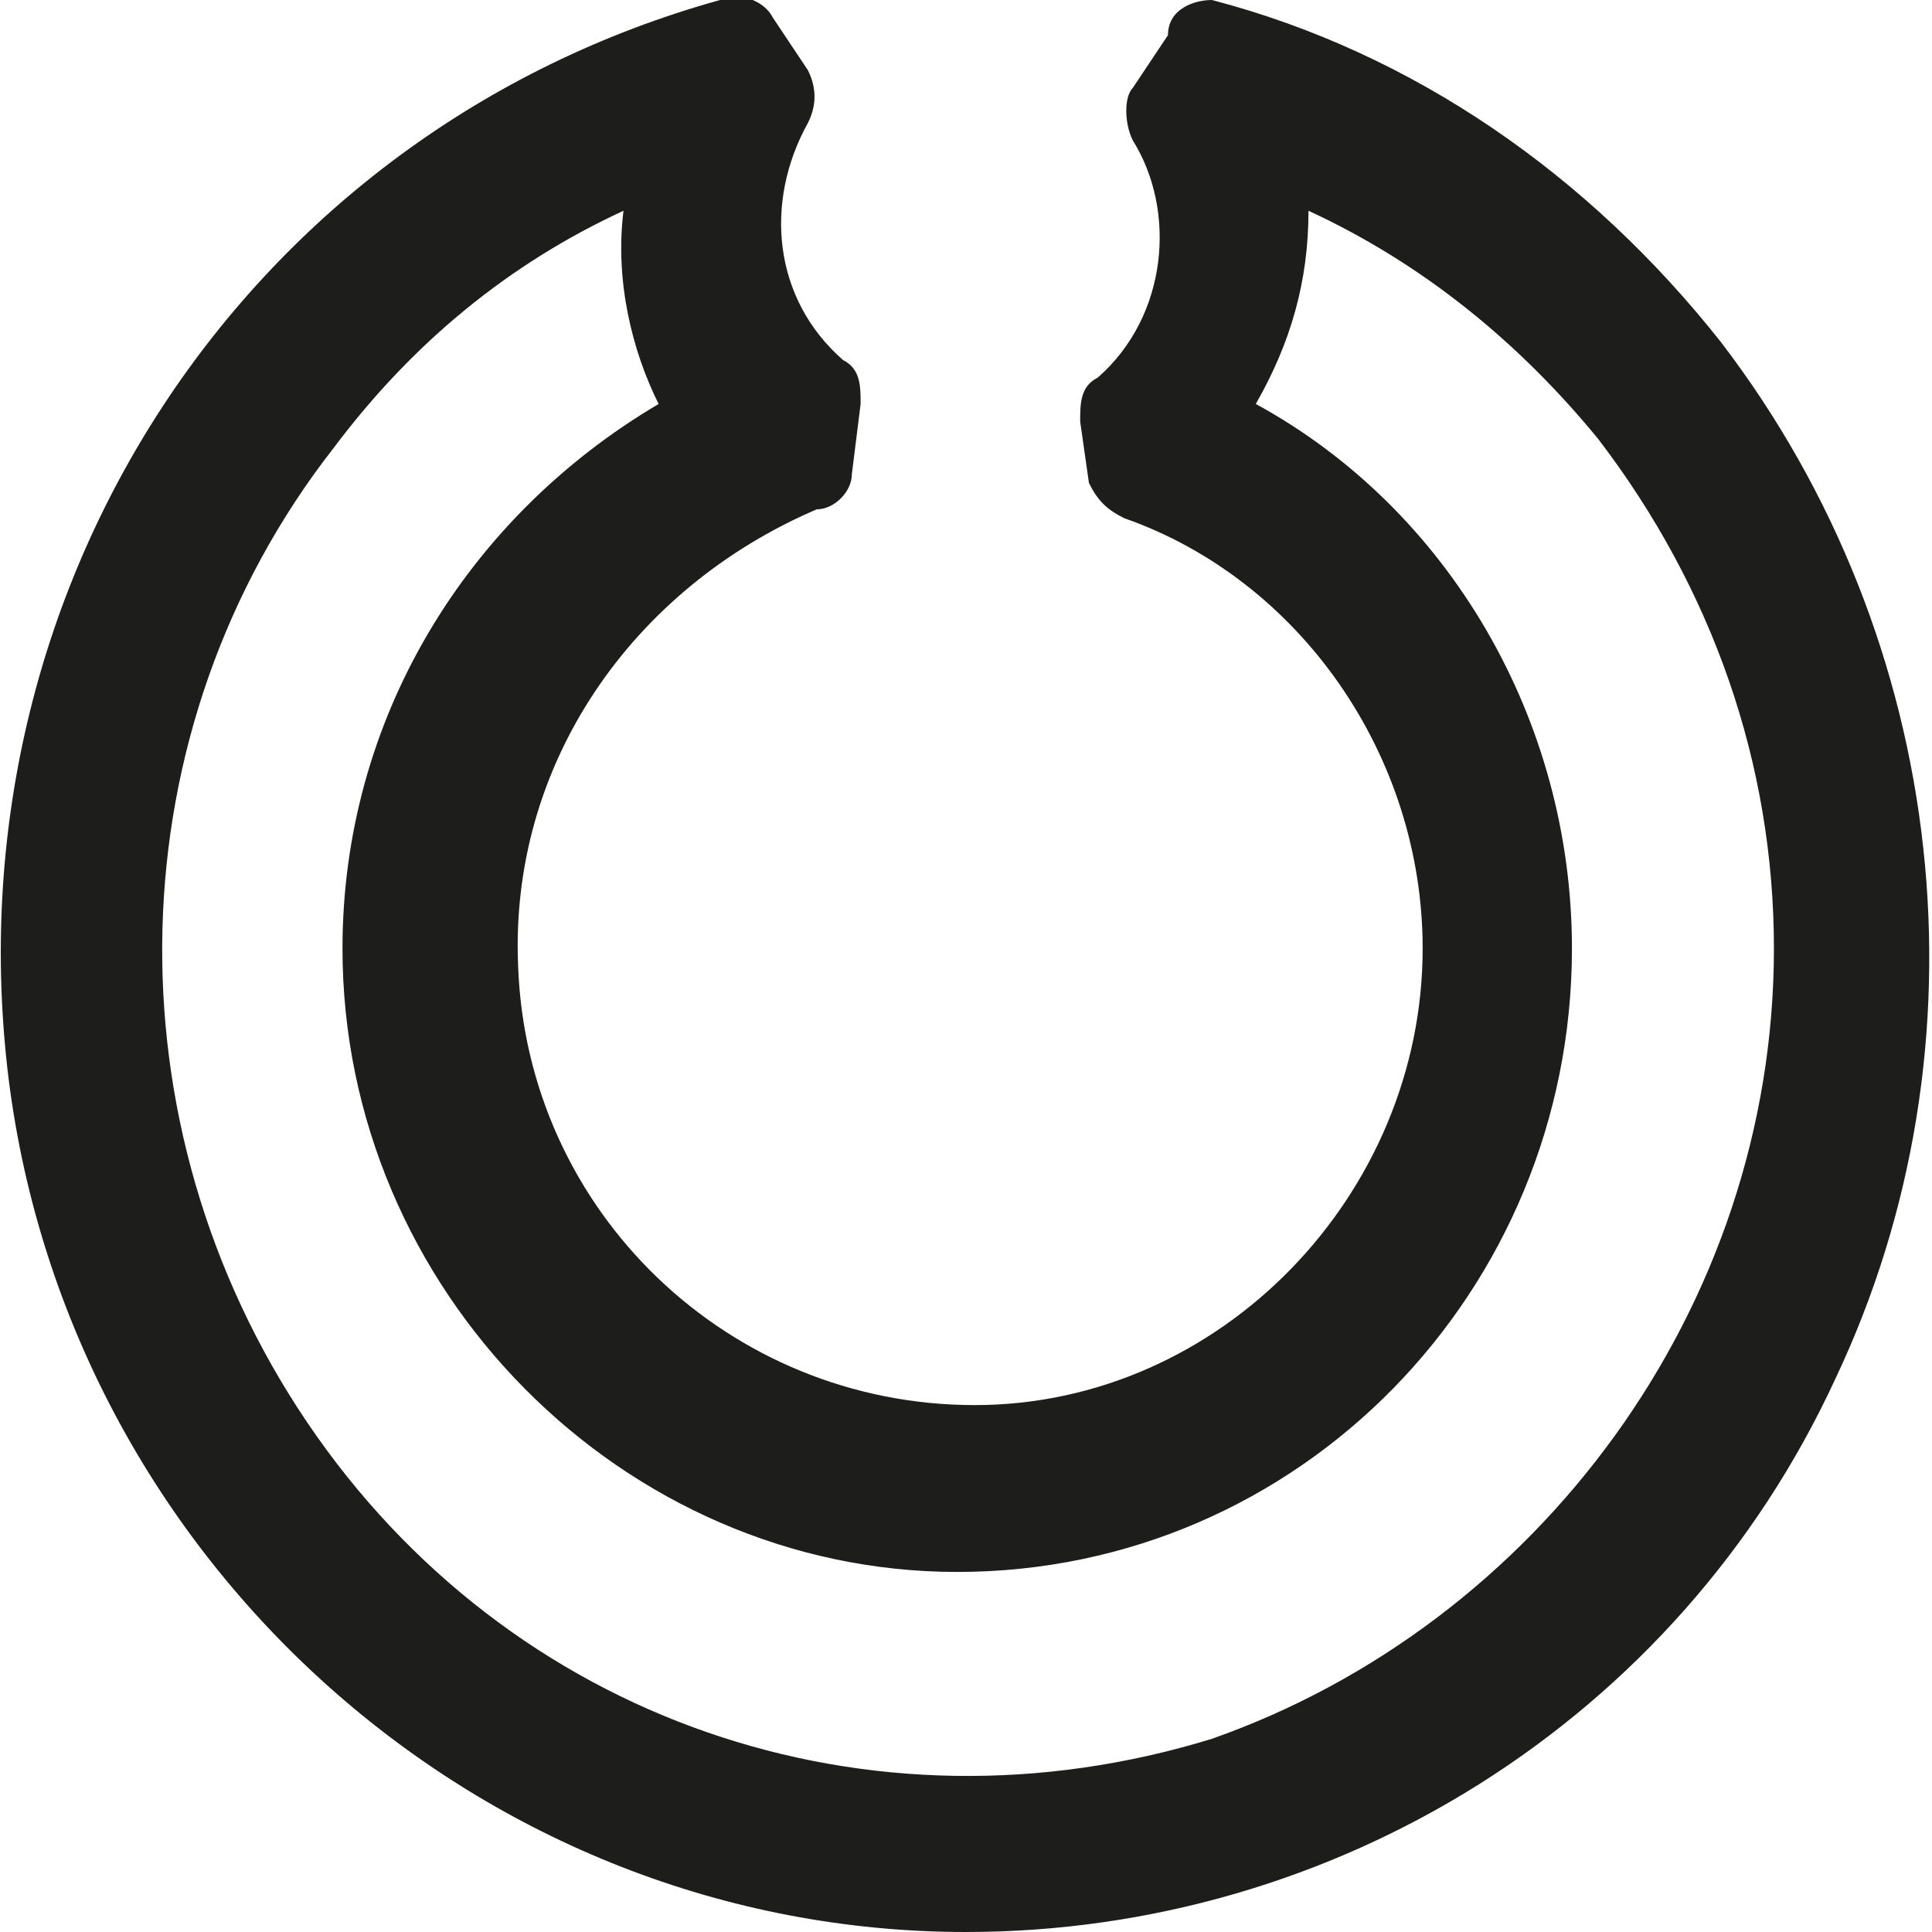<?xml version="1.0" encoding="utf-8"?>
<!-- Generator: Adobe Illustrator 26.0.3, SVG Export Plug-In . SVG Version: 6.00 Build 0)  -->
<svg version="1.1" id="Layer_1" xmlns="http://www.w3.org/2000/svg" xmlns:xlink="http://www.w3.org/1999/xlink" x="0px" y="0px"
	 viewBox="0 0 22 22" style="enable-background:new 0 0 22 22;" xml:space="preserve">
<style type="text/css">
	.st0{fill:#1D1D1B;}
</style>
<path class="st0" d="M8.2,0L8.2,0 M20.9,15.7C19.1,19.6,15.2,22,11,22l0,0h0c0,0,0,0,0,0h0h0h0h0h0h0h0h0h0h0v0
	c-5.5,0-10.2-4.2-10.9-9.7C-0.6,6.7,2.8,1.5,8.2,0l0,0c0.2-0.1,0.5,0,0.6,0.2l0,0l0.4,0.6l0,0l0,0l0,0l0,0c0.1,0.2,0.1,0.4,0,0.6
	l0,0c-0.5,0.9-0.4,2,0.4,2.7l0,0l0,0c0.2,0.1,0.2,0.3,0.2,0.5l0,0L9.7,5.4l0,0c0,0.2-0.2,0.4-0.4,0.4l0,0C7.2,6.7,5.8,8.7,5.9,11
	l0,0l0,0c0.1,2.8,2.4,5,5.2,5c2.8,0,5.1-2.4,5.1-5.2v0l0,0c0-2.2-1.4-4.2-3.4-4.9l0,0c-0.2-0.1-0.3-0.2-0.4-0.4l0,0l-0.1-0.7l0,0
	c0-0.2,0-0.4,0.2-0.5l0,0h0c0.8-0.7,0.9-1.9,0.4-2.7l0,0l0,0c-0.1-0.2-0.1-0.5,0-0.6l0,0l0.4-0.6l0,0C13.3,0.1,13.6,0,13.8,0l0,0v0
	c2.3,0.6,4.3,2,5.8,3.9l0,0l0,0C22.2,7.3,22.7,11.9,20.9,15.7z M20.2,10.8c0-2.1-0.7-4.1-2-5.8l0,0c-0.9-1.1-2-2-3.3-2.6
	c0,0.8-0.2,1.5-0.6,2.2c2.2,1.2,3.6,3.6,3.6,6.2l0,0c0,0,0,0,0,0s0,0,0,0l0,0c0,3.9-3.1,7.1-7,7.1c-3.8,0-7-3.2-7-7.1l0,0
	c0,0,0,0,0,0s0,0,0,0l0,0c0-2.6,1.4-4.9,3.6-6.2C7.2,4,7,3.2,7.1,2.4C5.8,3,4.7,3.9,3.8,5.1c-2.5,3.2-2.6,7.7-0.3,11.1
	c2.3,3.4,6.4,4.8,10.3,3.6C17.5,18.5,20.2,14.9,20.2,10.8L20.2,10.8z M4.5,10.8L4.5,10.8L4.5,10.8L4.5,10.8z M12.9,5.5L12.9,5.5
	L12.9,5.5L12.9,5.5z M9.4,4.7L9.4,4.7L9.4,4.7L9.4,4.7z M8.9,1.3L8.9,1.3L8.9,1.3L8.9,1.3z M8.8,1.1L8.8,1.1L8.8,1.1L8.8,1.1z
	 M8.4,0.5L8.4,0.5L8.4,0.5L8.4,0.5z"/>
</svg>
